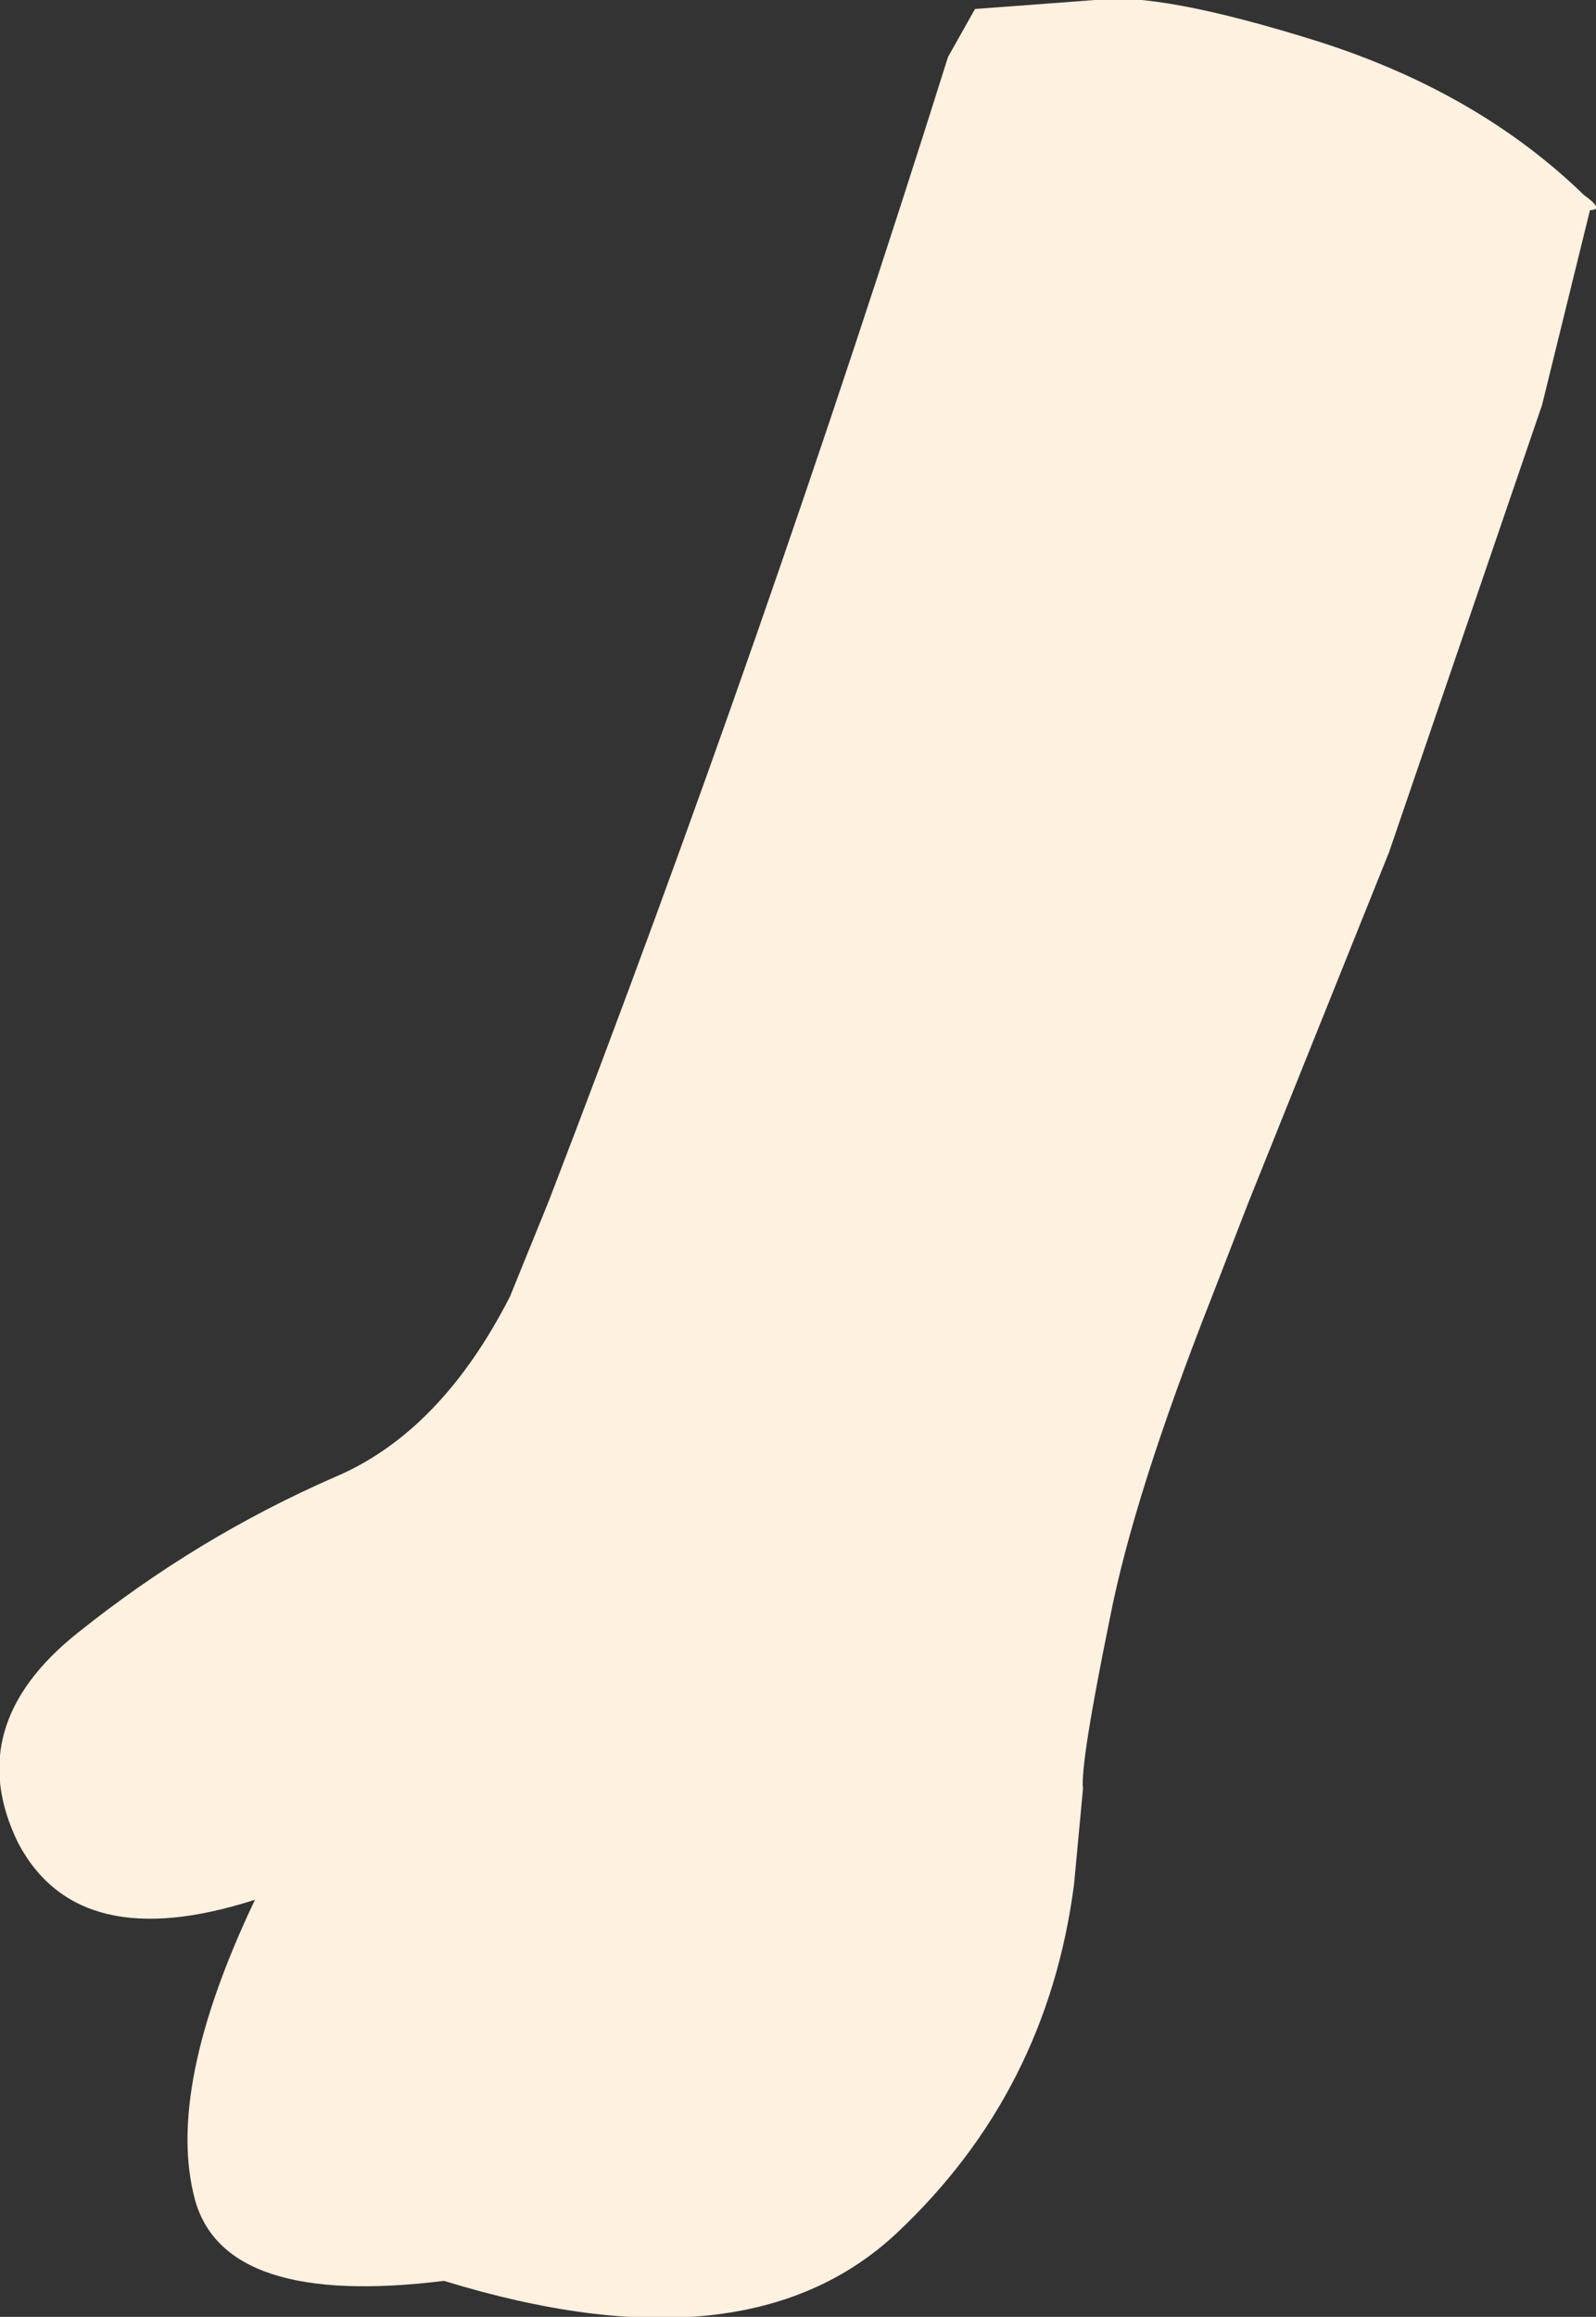 <?xml version="1.0" encoding="UTF-8" standalone="no"?>
<svg xmlns:xlink="http://www.w3.org/1999/xlink" height="38.6px" width="26.6px" xmlns="http://www.w3.org/2000/svg">
  <rect width="100%" height="100%" fill="#333333" stroke="none"/>
  <g transform="matrix(1.0, 0.0, 0.0, 1.0, 13.3, 19.3)">
    <path d="M13.2 -15.8 L12.4 -12.55 9.85 -5.1 7.5 0.75 6.9 2.3 Q5.6 5.6 5.2 7.65 4.7 10.1 4.75 10.5 L4.6 12.1 Q4.15 15.55 1.65 17.9 -0.85 20.25 -5.9 18.7 -9.55 19.15 -10.05 17.35 -10.55 15.5 -9.05 12.35 -12.0 13.3 -13.0 11.4 -13.95 9.45 -12.0 7.9 -10.0 6.3 -7.7 5.3 -5.95 4.55 -4.8 2.3 L-4.15 0.7 Q-0.55 -8.65 2.5 -18.35 L2.95 -19.15 4.95 -19.3 Q6.0 -19.45 8.7 -18.6 11.35 -17.75 13.1 -16.05 13.45 -15.8 13.2 -15.8" fill="#fff1e0" fill-rule="evenodd" stroke="none"/>
  </g>
</svg>
